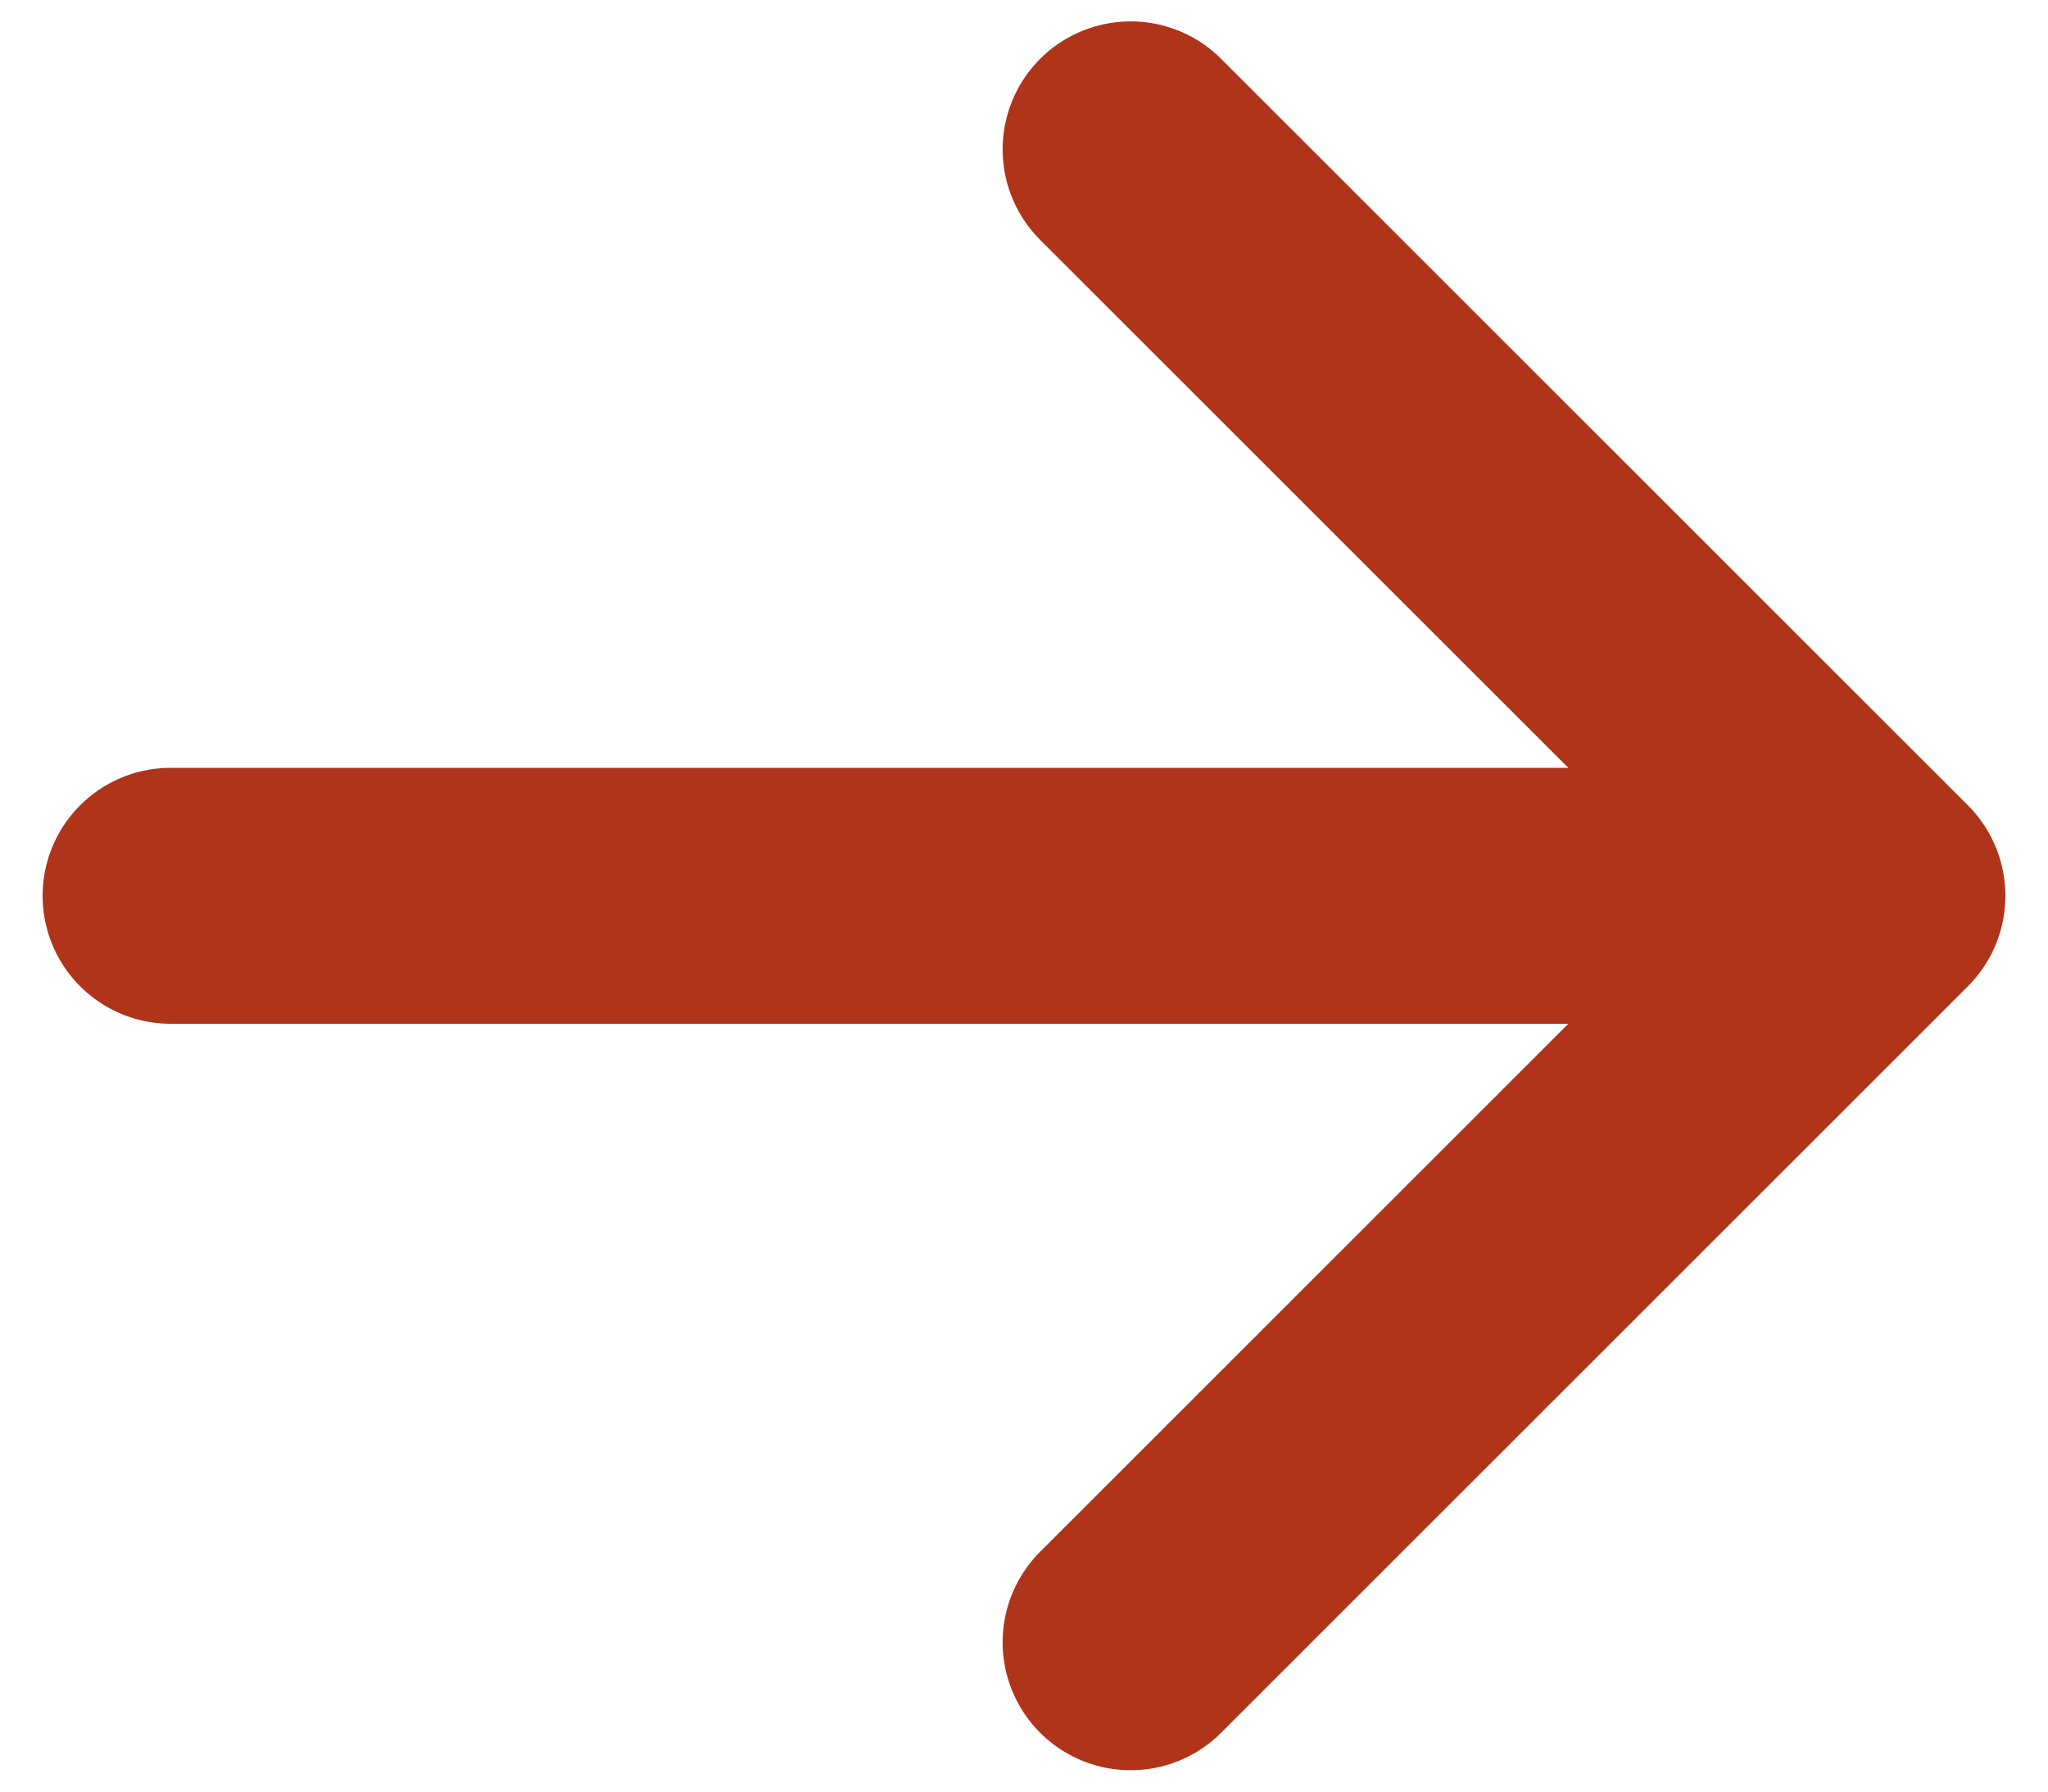 <svg width="16" height="14" fill="none" xmlns="http://www.w3.org/2000/svg"><path d="M1.333 7h13.334M8.833 1.167 14.667 7l-5.834 5.833" stroke="#AF3419" stroke-width="2" stroke-linecap="round" stroke-linejoin="round"/></svg>